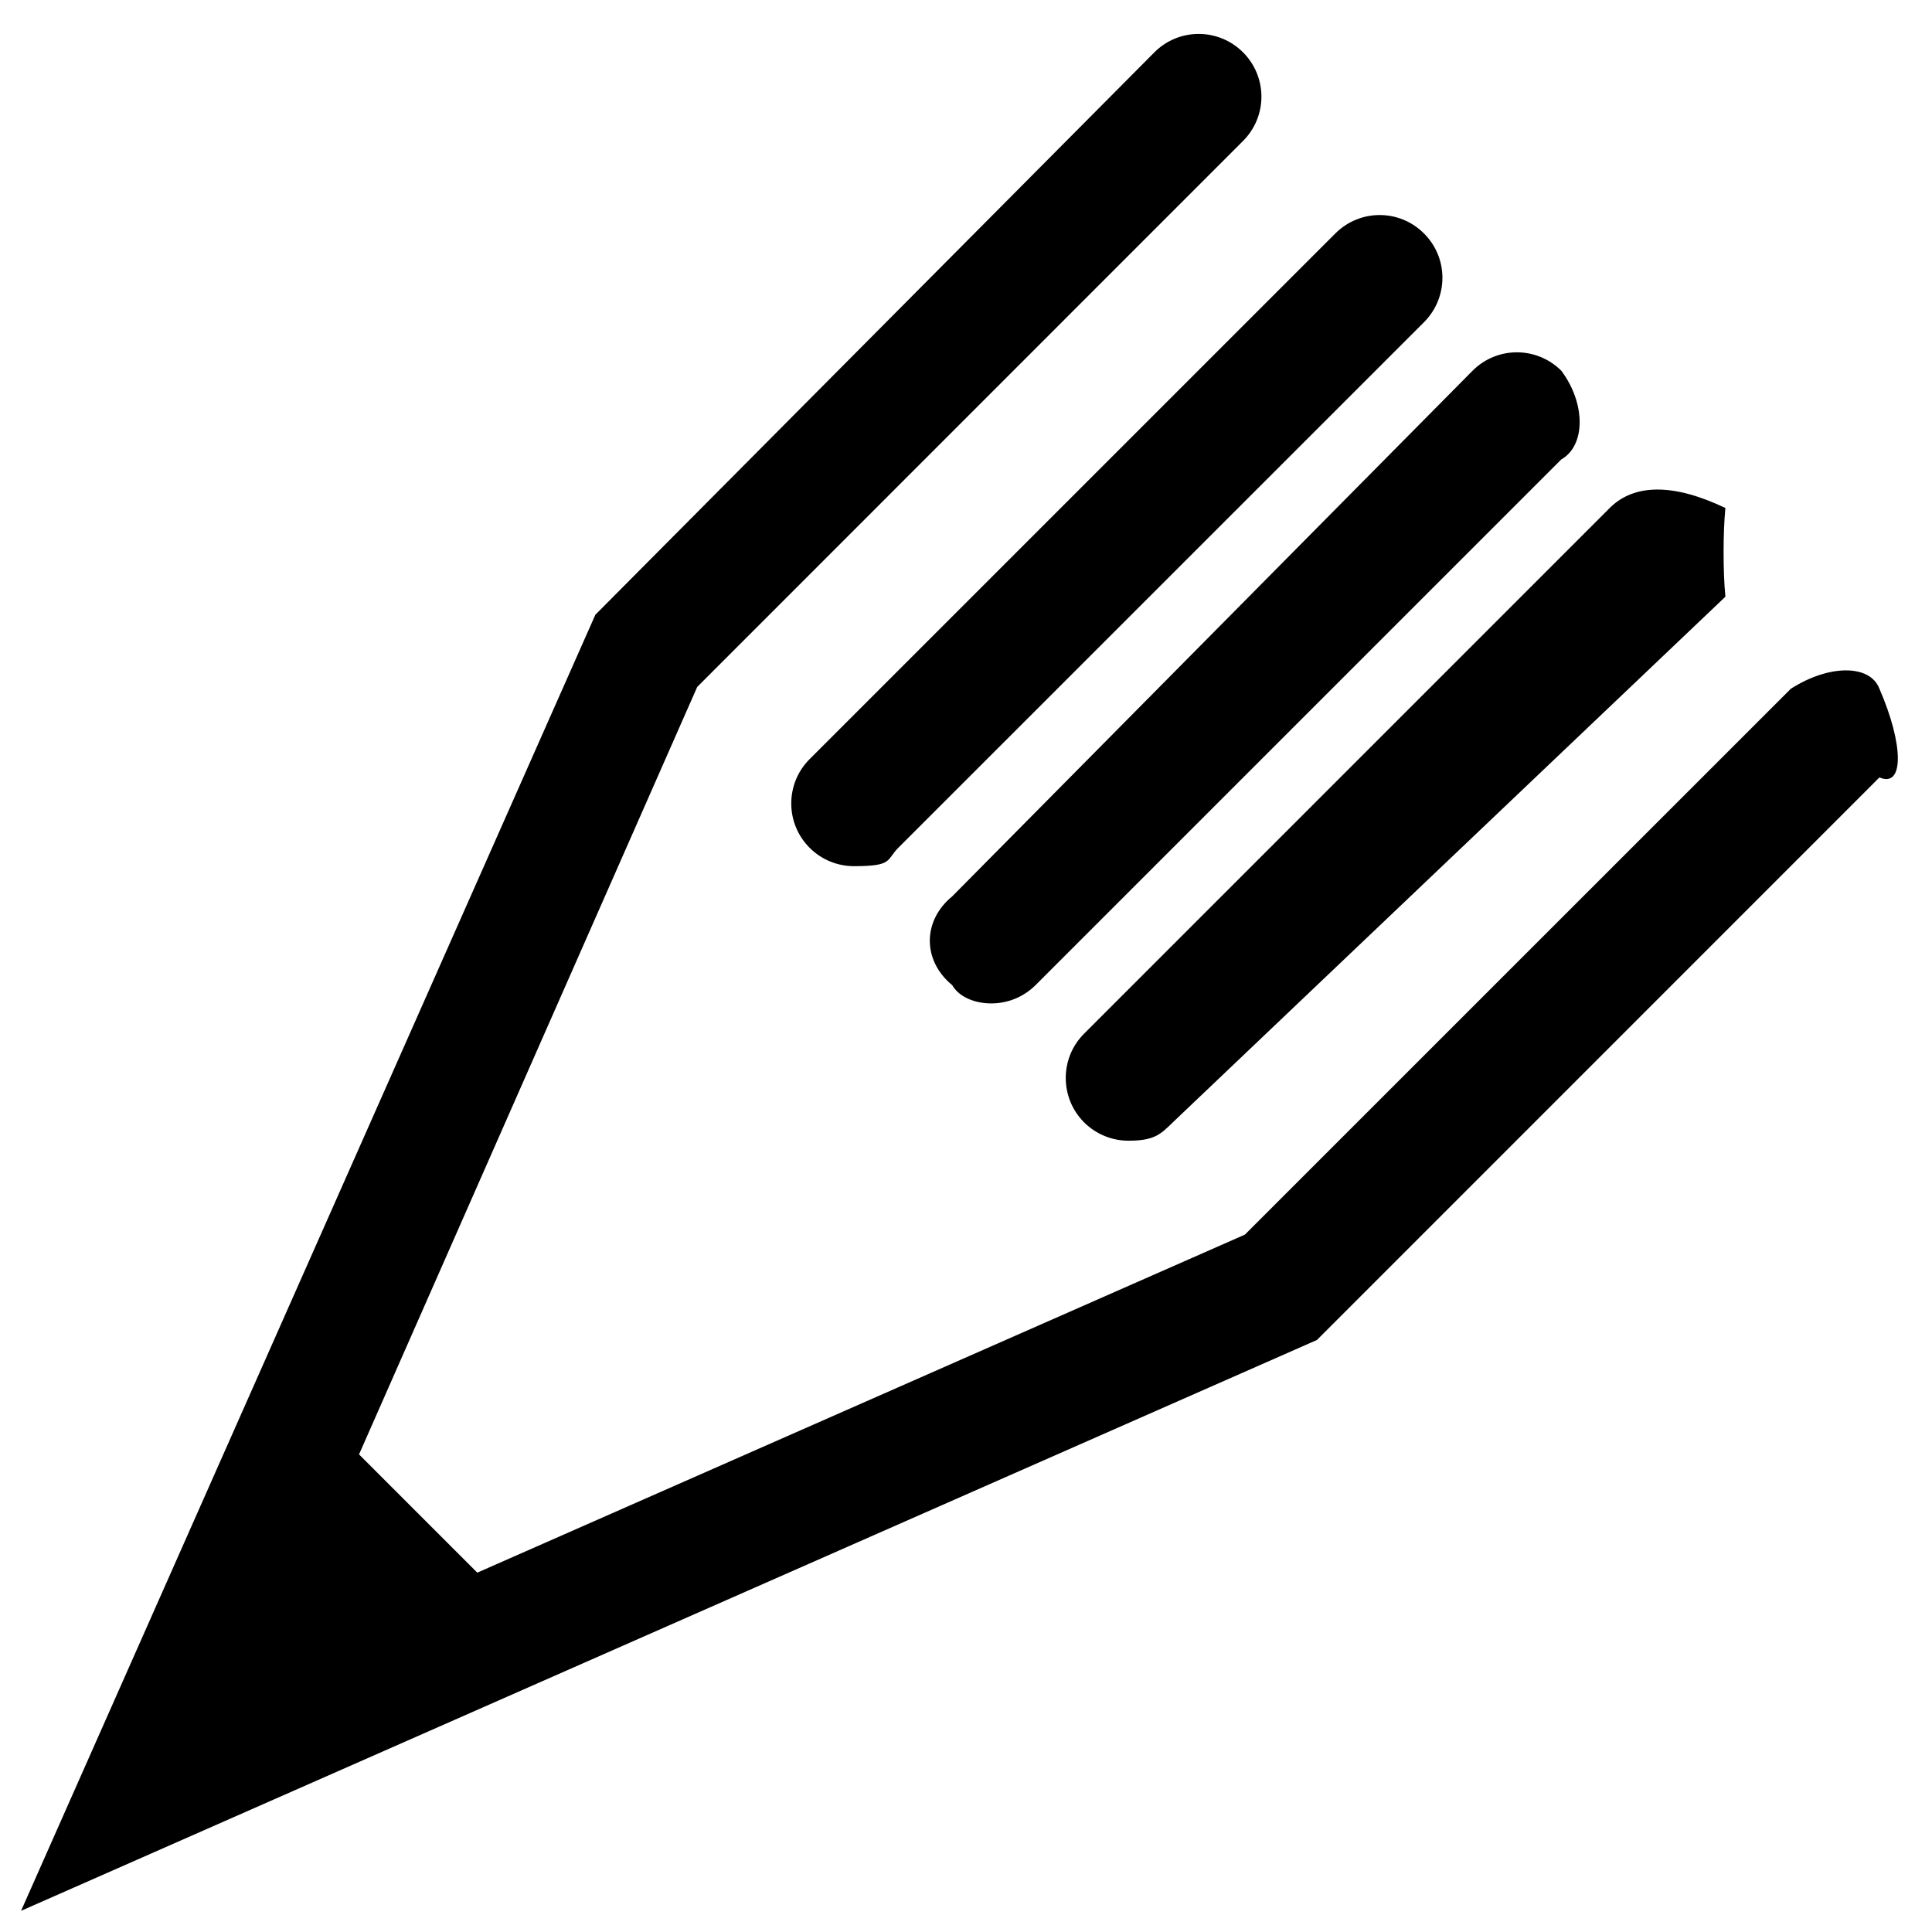<svg 
 xmlns="http://www.w3.org/2000/svg"
 xmlns:xlink="http://www.w3.org/1999/xlink"
 width="49px" height="49px">
<path fill-rule="evenodd"  fill="rgb(0, 0, 0)"
 d="M47.667,19.717 L33.401,33.985 L0.534,48.463 L15.10,15.591 L29.278,1.327 C29.898,0.705 30.903,0.705 31.526,1.327 C32.148,1.949 32.148,2.954 31.526,3.575 L17.683,17.422 L9.106,36.887 L12.105,39.886 L31.573,31.313 L45.419,17.469 C46.39,16.847 47.43,16.847 47.667,17.469 C48.289,18.90 48.289,19.99 47.667,19.717 ZM29.745,28.466 C29.433,28.773 29.27,28.931 28.620,28.931 C28.211,28.931 27.805,28.773 27.495,28.466 C26.875,27.843 26.875,26.836 27.495,26.216 L40.826,12.884 C41.449,12.260 42.453,12.260 43.76,12.884 C43.699,13.505 43.699,14.510 43.76,15.134 L29.745,28.466 ZM26.264,24.985 C25.954,25.293 25.549,25.449 25.139,25.449 C24.734,25.449 24.326,25.293 24.15,24.985 C23.393,24.364 23.393,23.354 24.15,22.734 L37.348,9.402 C37.969,8.780 38.973,8.780 39.598,9.402 C40.219,10.23 40.219,11.30 39.598,11.652 L26.264,24.985 ZM22.783,21.502 C22.473,21.813 22.65,21.968 21.659,21.968 C21.253,21.968 20.844,21.813 20.534,21.502 C19.913,20.882 19.913,19.873 20.534,19.253 L33.866,5.922 C34.489,5.298 35.495,5.298 36.116,5.922 C36.739,6.542 36.739,7.547 36.116,8.172 L22.783,21.502 Z"/>
</svg>